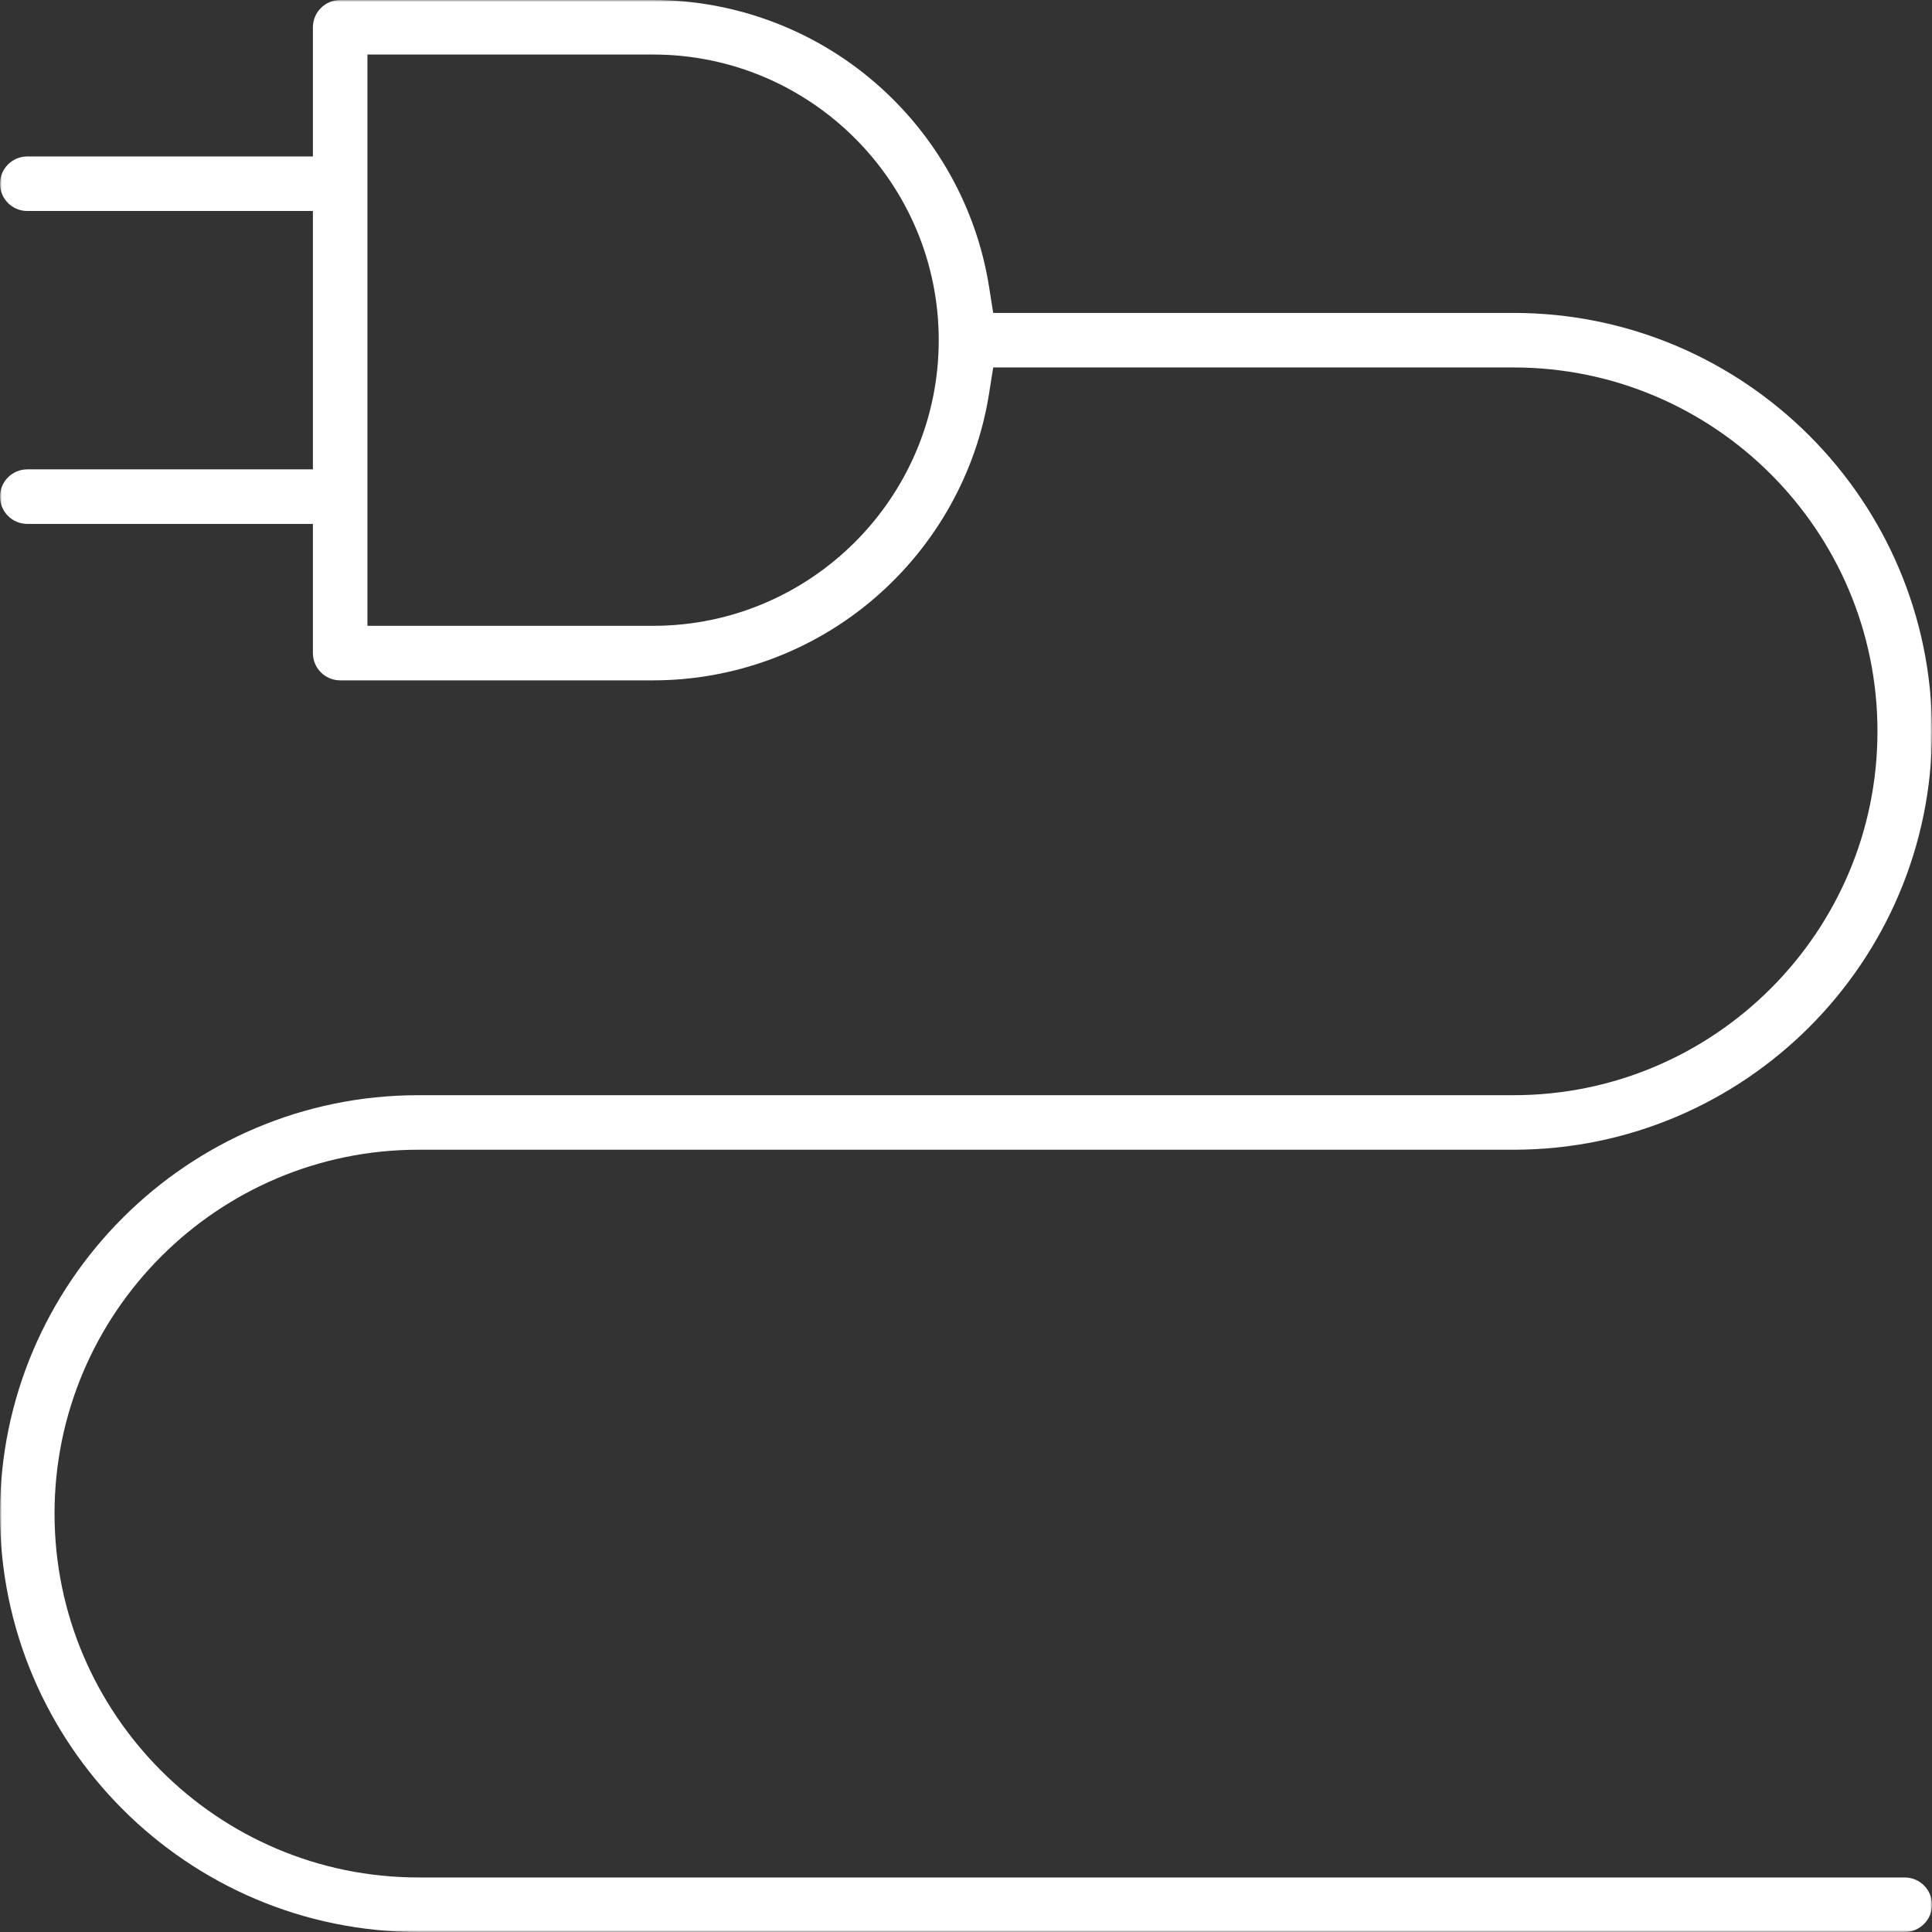 <?xml version="1.0" encoding="UTF-8"?>
<svg width="486px" height="486px" viewBox="0 0 486 486" version="1.1" xmlns="http://www.w3.org/2000/svg" xmlns:xlink="http://www.w3.org/1999/xlink">
    <rect x="0" y="0" width="486" height="486" fill="#333333" stroke="none"/>
    <!-- Generator: Sketch 55.2 (78181) - https://sketchapp.com -->
    <title>Group 3</title>
    <desc>Created with Sketch.</desc>
    <defs>
        <polygon id="path-1" points="0 0 486 0 486 486 0 486"></polygon>
    </defs>
    <g id="current" stroke="none" stroke-width="1" fill="none" fill-rule="evenodd">
        <g id="tolerant" transform="translate(-672, -292)">
            <g id="Group-3" transform="translate(672, 292)">
                <mask id="mask-2" fill="white">
                    <use xlink:href="#path-1"></use>
                </mask>
                <g id="Clip-2"></g>
                <path d="M164.284,157.429 L92.43,157.429 L92.43,13.718 L164.284,13.718 C203.906,13.718 236.141,45.952 236.141,85.575 C236.141,125.196 203.906,157.429 164.284,157.429 M105.248,486 L479.141,486 C482.922,486 486,482.922 486,479.141 C486,475.36 482.922,472.282 479.141,472.282 L105.248,472.282 C54.778,472.282 13.718,431.222 13.718,380.752 C13.718,330.279 54.778,289.217 105.248,289.217 L380.748,289.217 C438.784,289.217 486,242.001 486,183.965 C486,125.931 438.784,78.716 380.748,78.716 L249.844,78.716 L248.796,72.106 C245.643,52.233 235.445,33.994 220.084,20.749 C204.564,7.369 184.747,0 164.284,0 L85.571,0 C81.789,0 78.712,3.077 78.712,6.859 L78.712,39.358 L6.859,39.358 C3.077,39.358 0,42.435 0,46.217 C0,49.999 3.077,53.076 6.859,53.076 L78.712,53.076 L78.712,118.071 L6.859,118.071 C3.077,118.071 0,121.147 0,124.929 C0,128.712 3.077,131.788 6.859,131.788 L78.712,131.788 L78.712,164.288 C78.712,168.07 81.789,171.146 85.571,171.146 L164.284,171.146 C184.747,171.146 204.563,163.777 220.084,150.397 C235.445,137.153 245.643,118.915 248.796,99.044 L249.844,92.434 L380.748,92.434 C431.22,92.434 472.282,133.494 472.282,183.965 C472.282,234.437 431.22,275.499 380.748,275.499 L105.248,275.499 C47.214,275.499 0,322.715 0,380.752 C0,438.785 47.214,486 105.248,486" id="Fill-1" fill="#FFFFFF" mask="url(#mask-2)"></path>
            </g>
        </g>
    </g>
</svg>